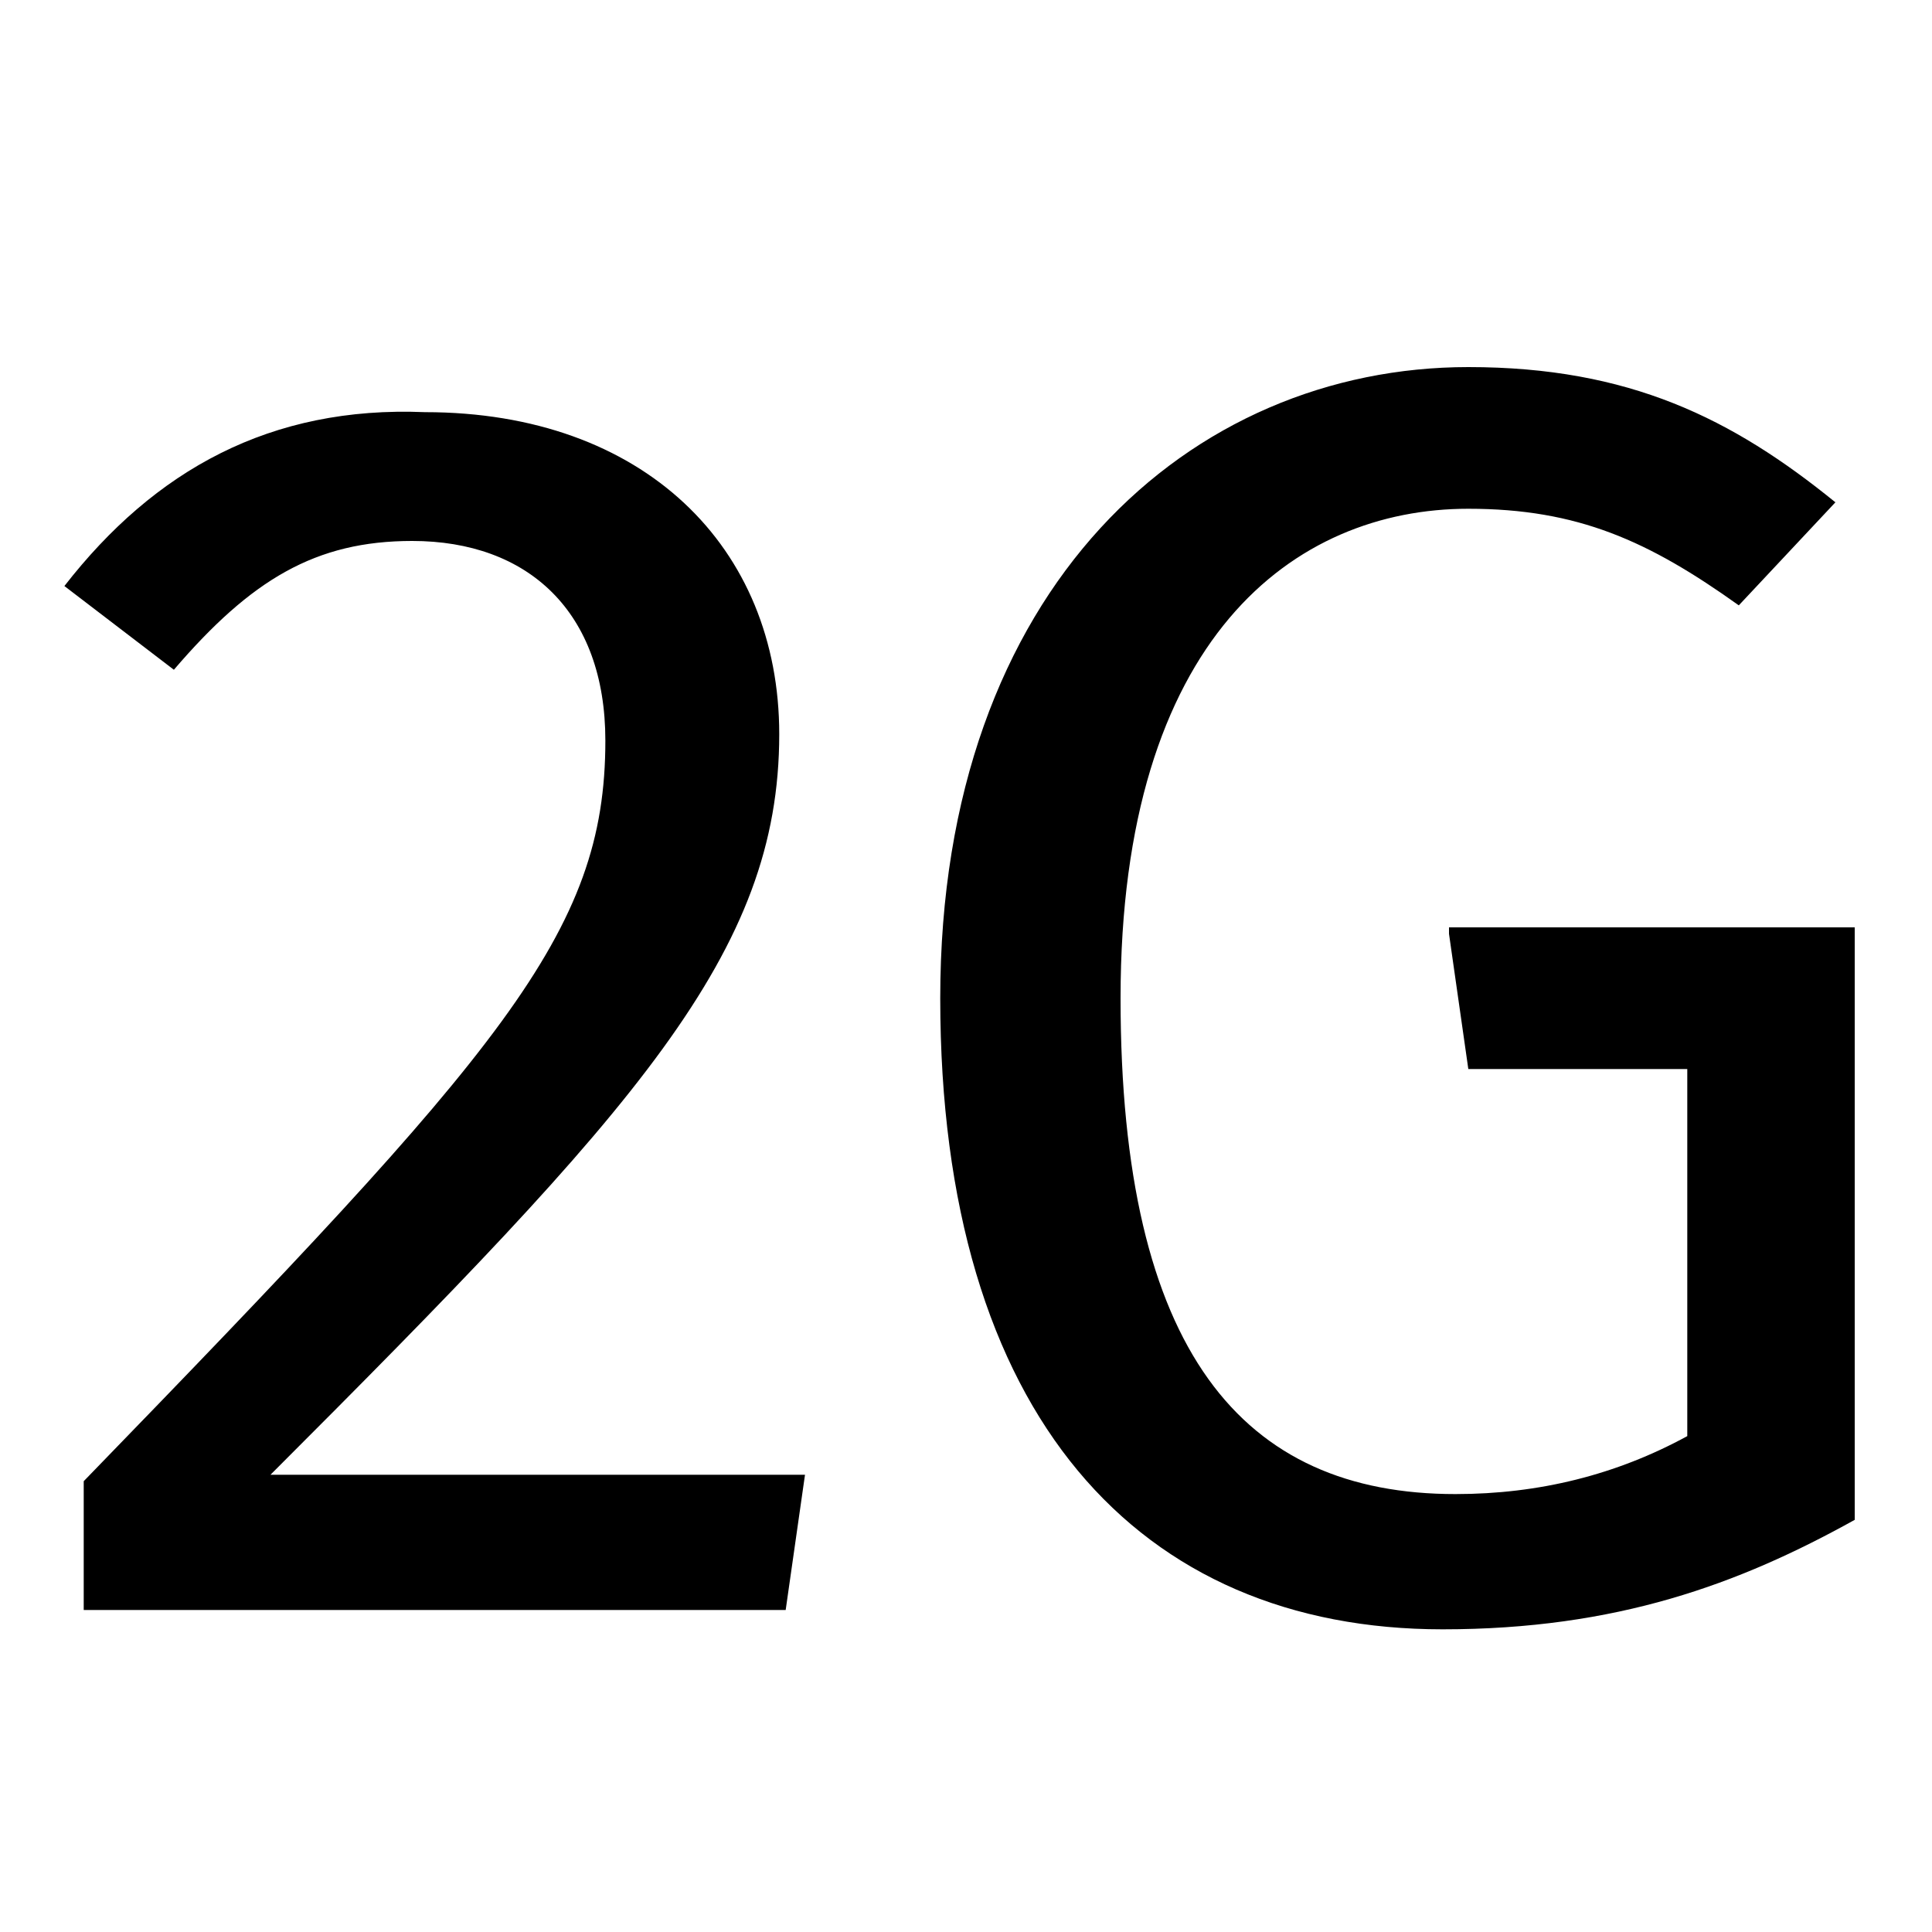<?xml version="1.0" encoding="utf-8"?>
<!-- Generator: Adobe Illustrator 17.1.0, SVG Export Plug-In . SVG Version: 6.00 Build 0)  -->
<!DOCTYPE svg PUBLIC "-//W3C//DTD SVG 1.1//EN" "http://www.w3.org/Graphics/SVG/1.1/DTD/svg11.dtd">
<svg version="1.1" id="Layer_1" xmlns="http://www.w3.org/2000/svg" xmlns:xlink="http://www.w3.org/1999/xlink" x="0px" y="0px"
	 viewBox="0 0 30 30" enable-background="new 0 0 30 30" xml:space="preserve">
<g>
	<g>
		<path fill-rule="evenodd" clip-rule="evenodd" d="M12.1,11.4c0-2.9-2.1-5-5.5-5C4.2,6.3,2.4,7.3,1,9.1l1.7,1.3
			c1.2-1.4,2.2-2,3.7-2c1.8,0,3,1.1,3,3.1c0,3-1.6,4.8-8.1,11.5v2h10.9l0.3-2.1H4.2C9.9,17.2,12.1,14.8,12.1,11.4z M22.5,14.5
			l0.3,2.1h3.4v5.7c-1.1,0.6-2.3,0.9-3.6,0.9c-3.3,0-5.2-2.2-5.2-7.7c0-5.6,2.7-7.6,5.4-7.6c1.7,0,2.8,0.5,4.2,1.5l1.5-1.6
			c-1.6-1.3-3.2-2.1-5.7-2.1c-4.3,0-8.2,3.4-8.2,9.8c0,6.5,3.1,9.8,7.8,9.8c2.7,0,4.6-0.7,6.4-1.7v-9.2H22.5z"/>
	</g>
</g>
</svg>
